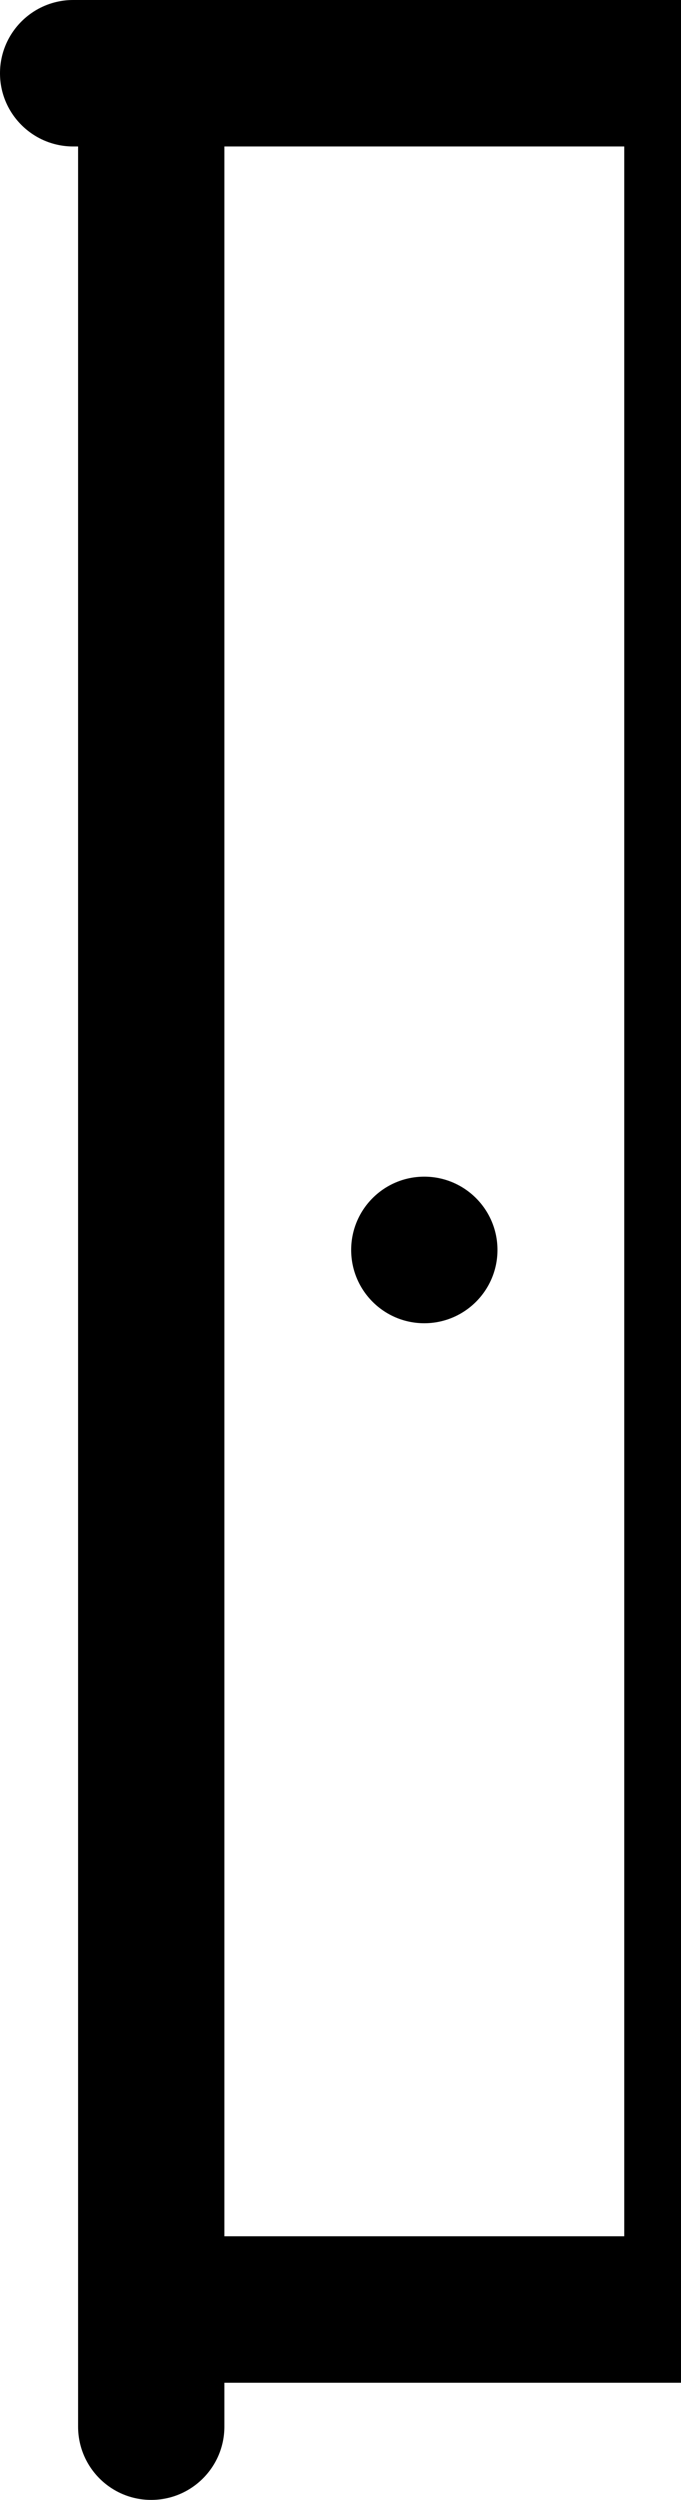 <svg width="6" height="22" viewBox="0 0 6 22" fill="none" xmlns="http://www.w3.org/2000/svg">
<path d="M21.27 0H0.645C0.289 0 0 0.289 0 0.645C0 1 0.289 1.289 0.645 1.289H0.688V21.355C0.688 21.711 0.976 22 1.332 22C1.688 22 1.977 21.711 1.977 21.355V20.969H19.938V21.355C19.938 21.711 20.226 22 20.582 22C20.938 22 21.227 21.711 21.227 21.355V1.289H21.27C21.625 1.289 21.914 1 21.914 0.645C21.914 0.289 21.625 0 21.27 0ZM11.602 13.363H19.938V15.855H11.602V13.363ZM19.938 12.074H11.602V9.582H19.938V12.074ZM10.312 19.68H6.789V1.289H10.312V19.68ZM1.977 1.289H5.5V19.68H1.977V1.289ZM11.602 19.68V17.145H19.938V19.68H11.602ZM19.938 8.293H11.602V1.289H19.938V8.293Z" fill="black"/>
<path d="M8.551 11.645C8.907 11.645 9.195 11.356 9.195 11C9.195 10.644 8.907 10.355 8.551 10.355C8.195 10.355 7.906 10.644 7.906 11C7.906 11.356 8.195 11.645 8.551 11.645Z" fill="black"/>
<path d="M3.738 11.645C4.094 11.645 4.383 11.356 4.383 11C4.383 10.644 4.094 10.355 3.738 10.355C3.382 10.355 3.094 10.644 3.094 11C3.094 11.356 3.382 11.645 3.738 11.645Z" fill="black"/>
</svg>
